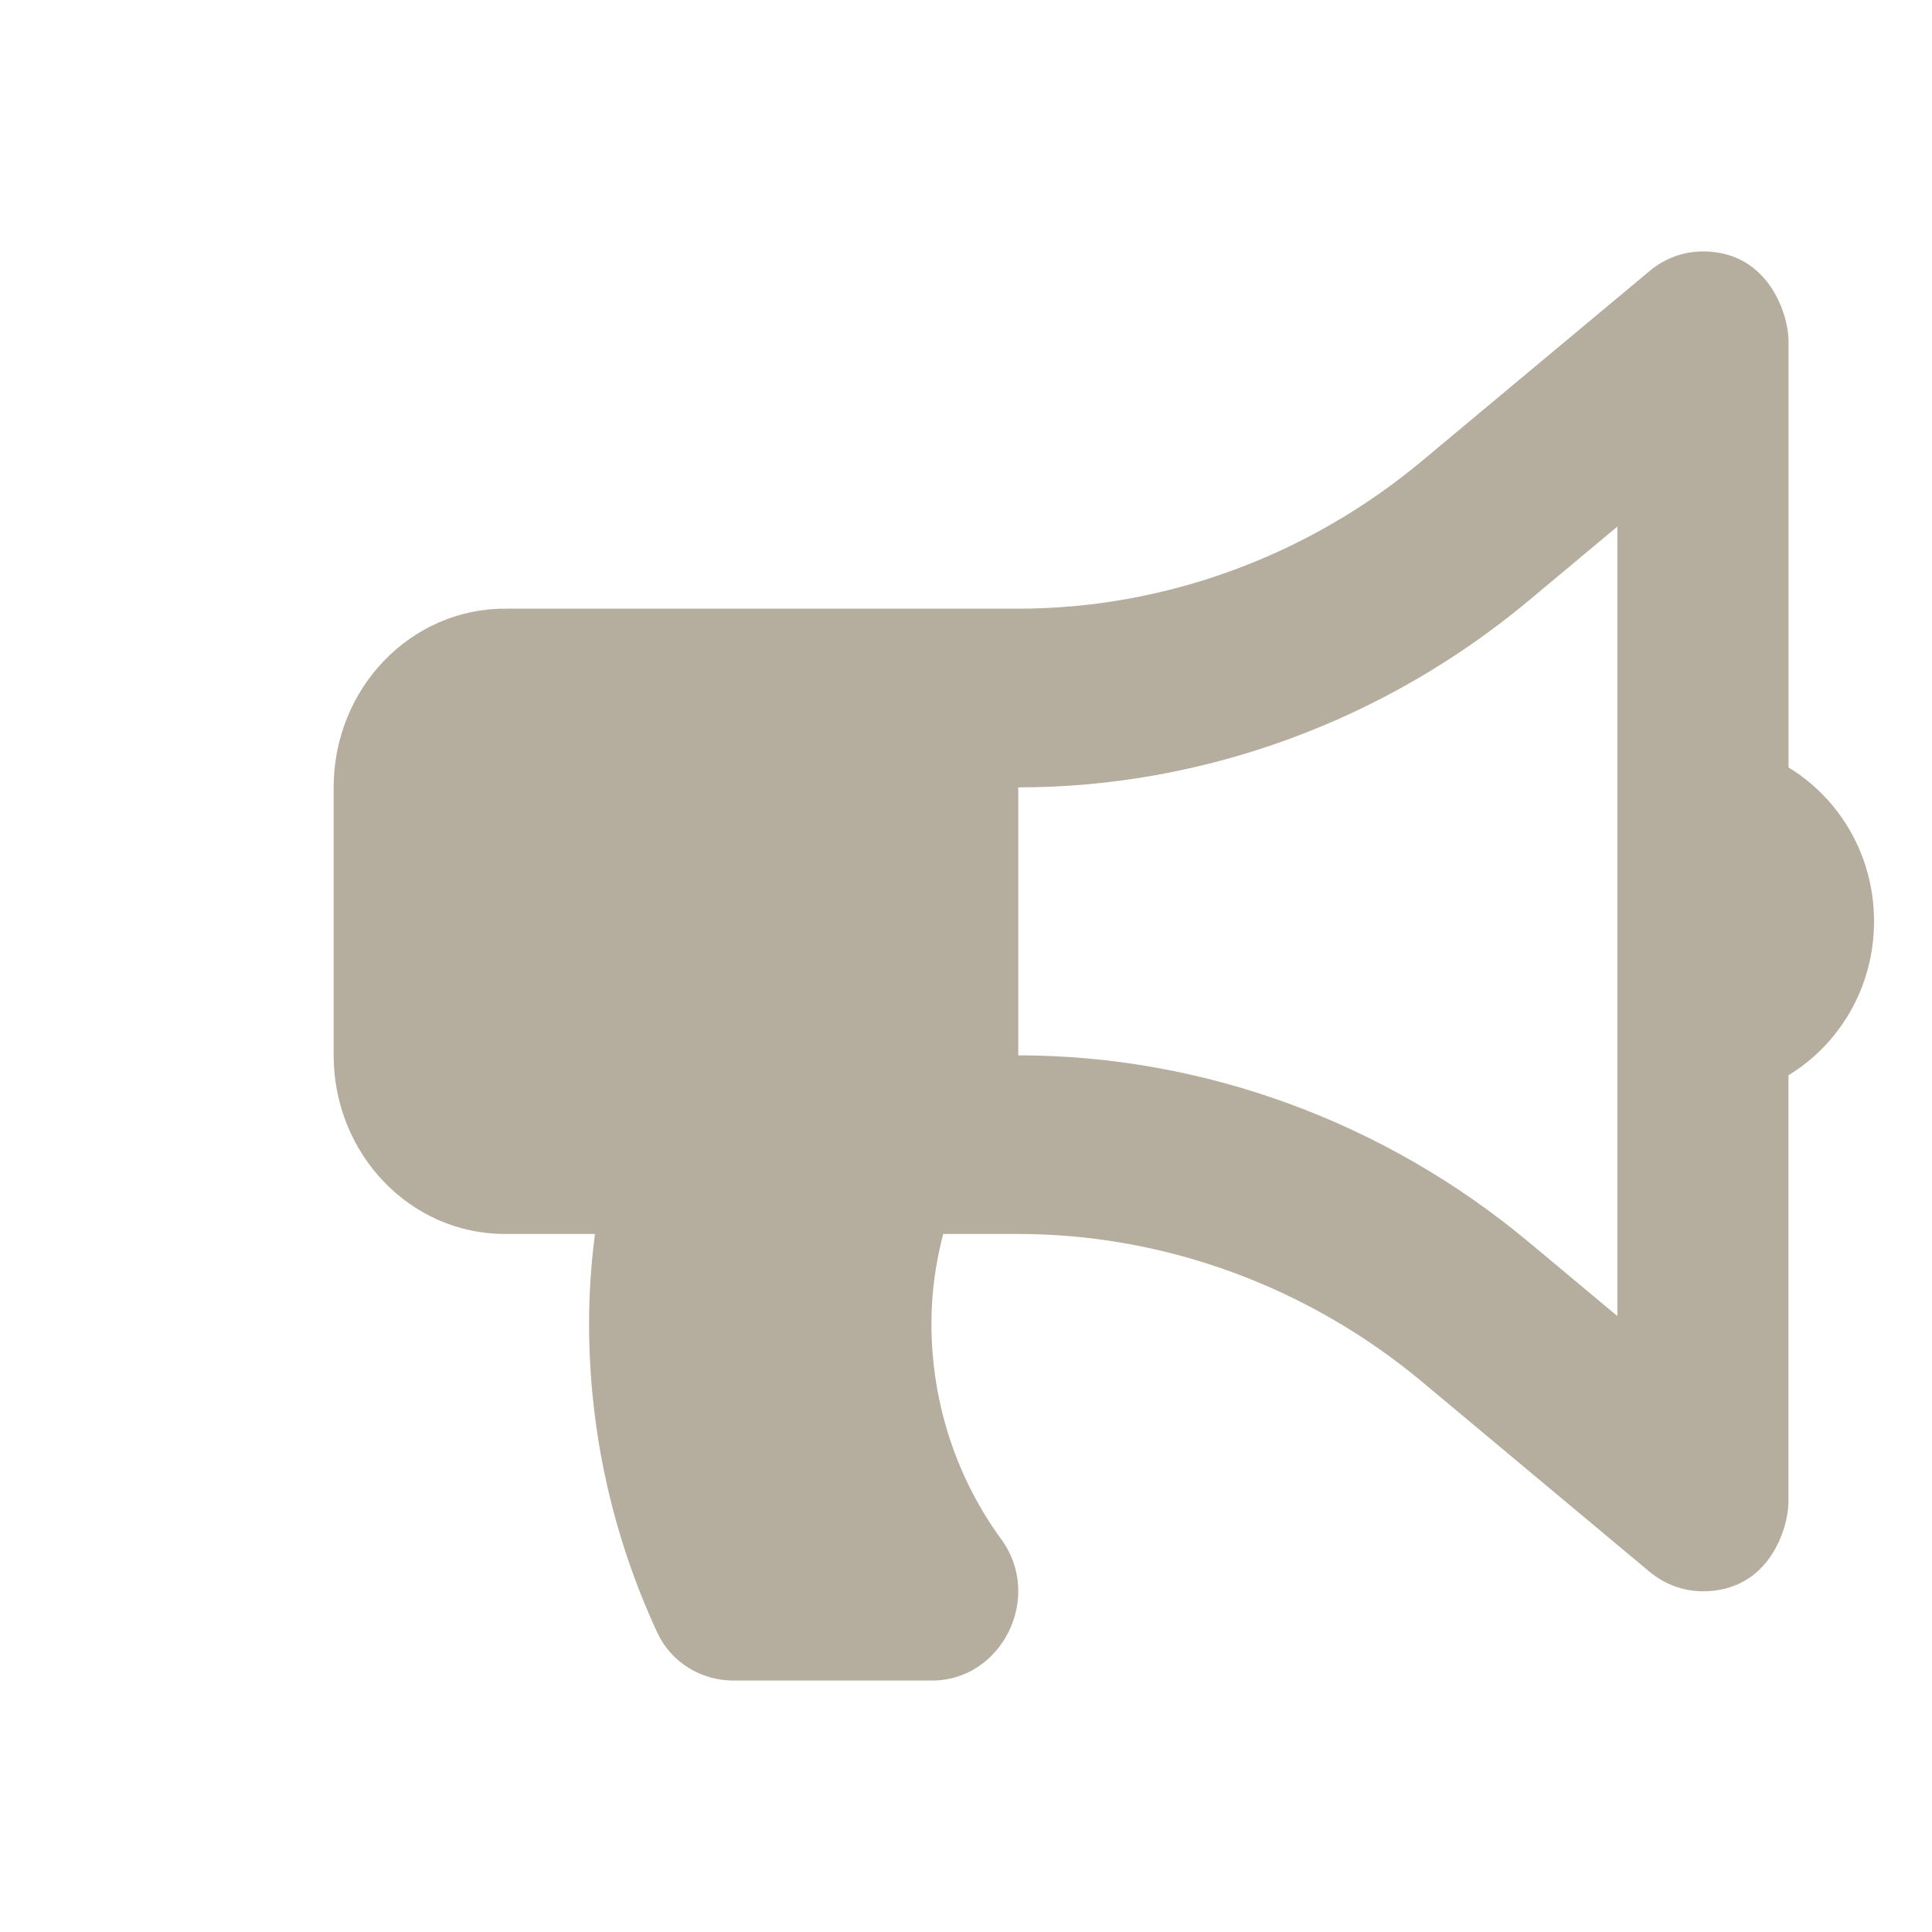 <?xml version="1.0"?>
<svg version="1.1" xmlns="http://www.w3.org/2000/svg" xmlns:xlink="http://www.w3.org/1999/xlink" width="20" height="20">
    <desc iVinci="yes" version="4.6" gridStep="20" showGrid="no" snapToGrid="no" codePlatform="0"/>
    <g id="Layer1" name="Layer 1" opacity="1">
        <g id="Shape1">
            <desc shapeID="1" type="0" basicInfo-basicType="0" basicInfo-roundedRectRadius="12" basicInfo-polygonSides="6" basicInfo-starPoints="5" bounding="rect(-288,-256,576,511.999)" text="" font-familyName="" font-pixelSize="20" font-bold="0" font-underline="0" font-alignment="1" strokeStyle="0" markerStart="0" markerEnd="0" shadowEnabled="0" shadowOffsetX="0" shadowOffsetY="2" shadowBlur="4" shadowOpacity="160" blurEnabled="0" blurRadius="4" transform="matrix(0.028,0,0,0.029,11.427,10)" pers-center="0,0" pers-size="0,0" pers-start="0,0" pers-end="0,0" locked="0" mesh="" flag=""/>
            <path id="shapePath1" d="M19.4,9.538 C19.4,8.855 19.042,8.265 18.515,7.945 L18.515,3.528 C18.515,3.275 18.321,2.603 17.629,2.603 C17.431,2.603 17.236,2.671 17.076,2.806 L14.721,4.771 C13.539,5.758 12.055,6.301 10.541,6.301 L5.226,6.301 C4.247,6.301 3.454,7.129 3.454,8.151 L3.454,10.925 C3.454,11.946 4.247,12.774 5.226,12.774 L6.159,12.774 C6.12,13.077 6.098,13.385 6.098,13.699 C6.098,14.848 6.355,15.934 6.806,16.904 C6.95,17.213 7.263,17.397 7.592,17.397 L9.649,17.397 C10.37,17.397 10.803,16.535 10.366,15.936 C9.912,15.315 9.642,14.539 9.642,13.699 C9.642,13.378 9.687,13.069 9.764,12.774 L10.541,12.774 C12.055,12.774 13.539,13.318 14.721,14.304 L17.075,16.27 C17.232,16.401 17.427,16.473 17.628,16.473 C18.318,16.473 18.514,15.814 18.514,15.548 L18.514,11.131 C19.042,10.81 19.4,10.22 19.4,9.538 M16.743,13.624 L15.828,12.86 C14.333,11.612 12.455,10.925 10.541,10.925 L10.541,8.151 C12.455,8.151 14.333,7.464 15.828,6.215 L16.743,5.451 L16.743,13.624 Z" style="stroke:none;fill-rule:evenodd;fill:#b5ae9e;fill-opacity:1;"/>
        </g>
    </g>
</svg>
